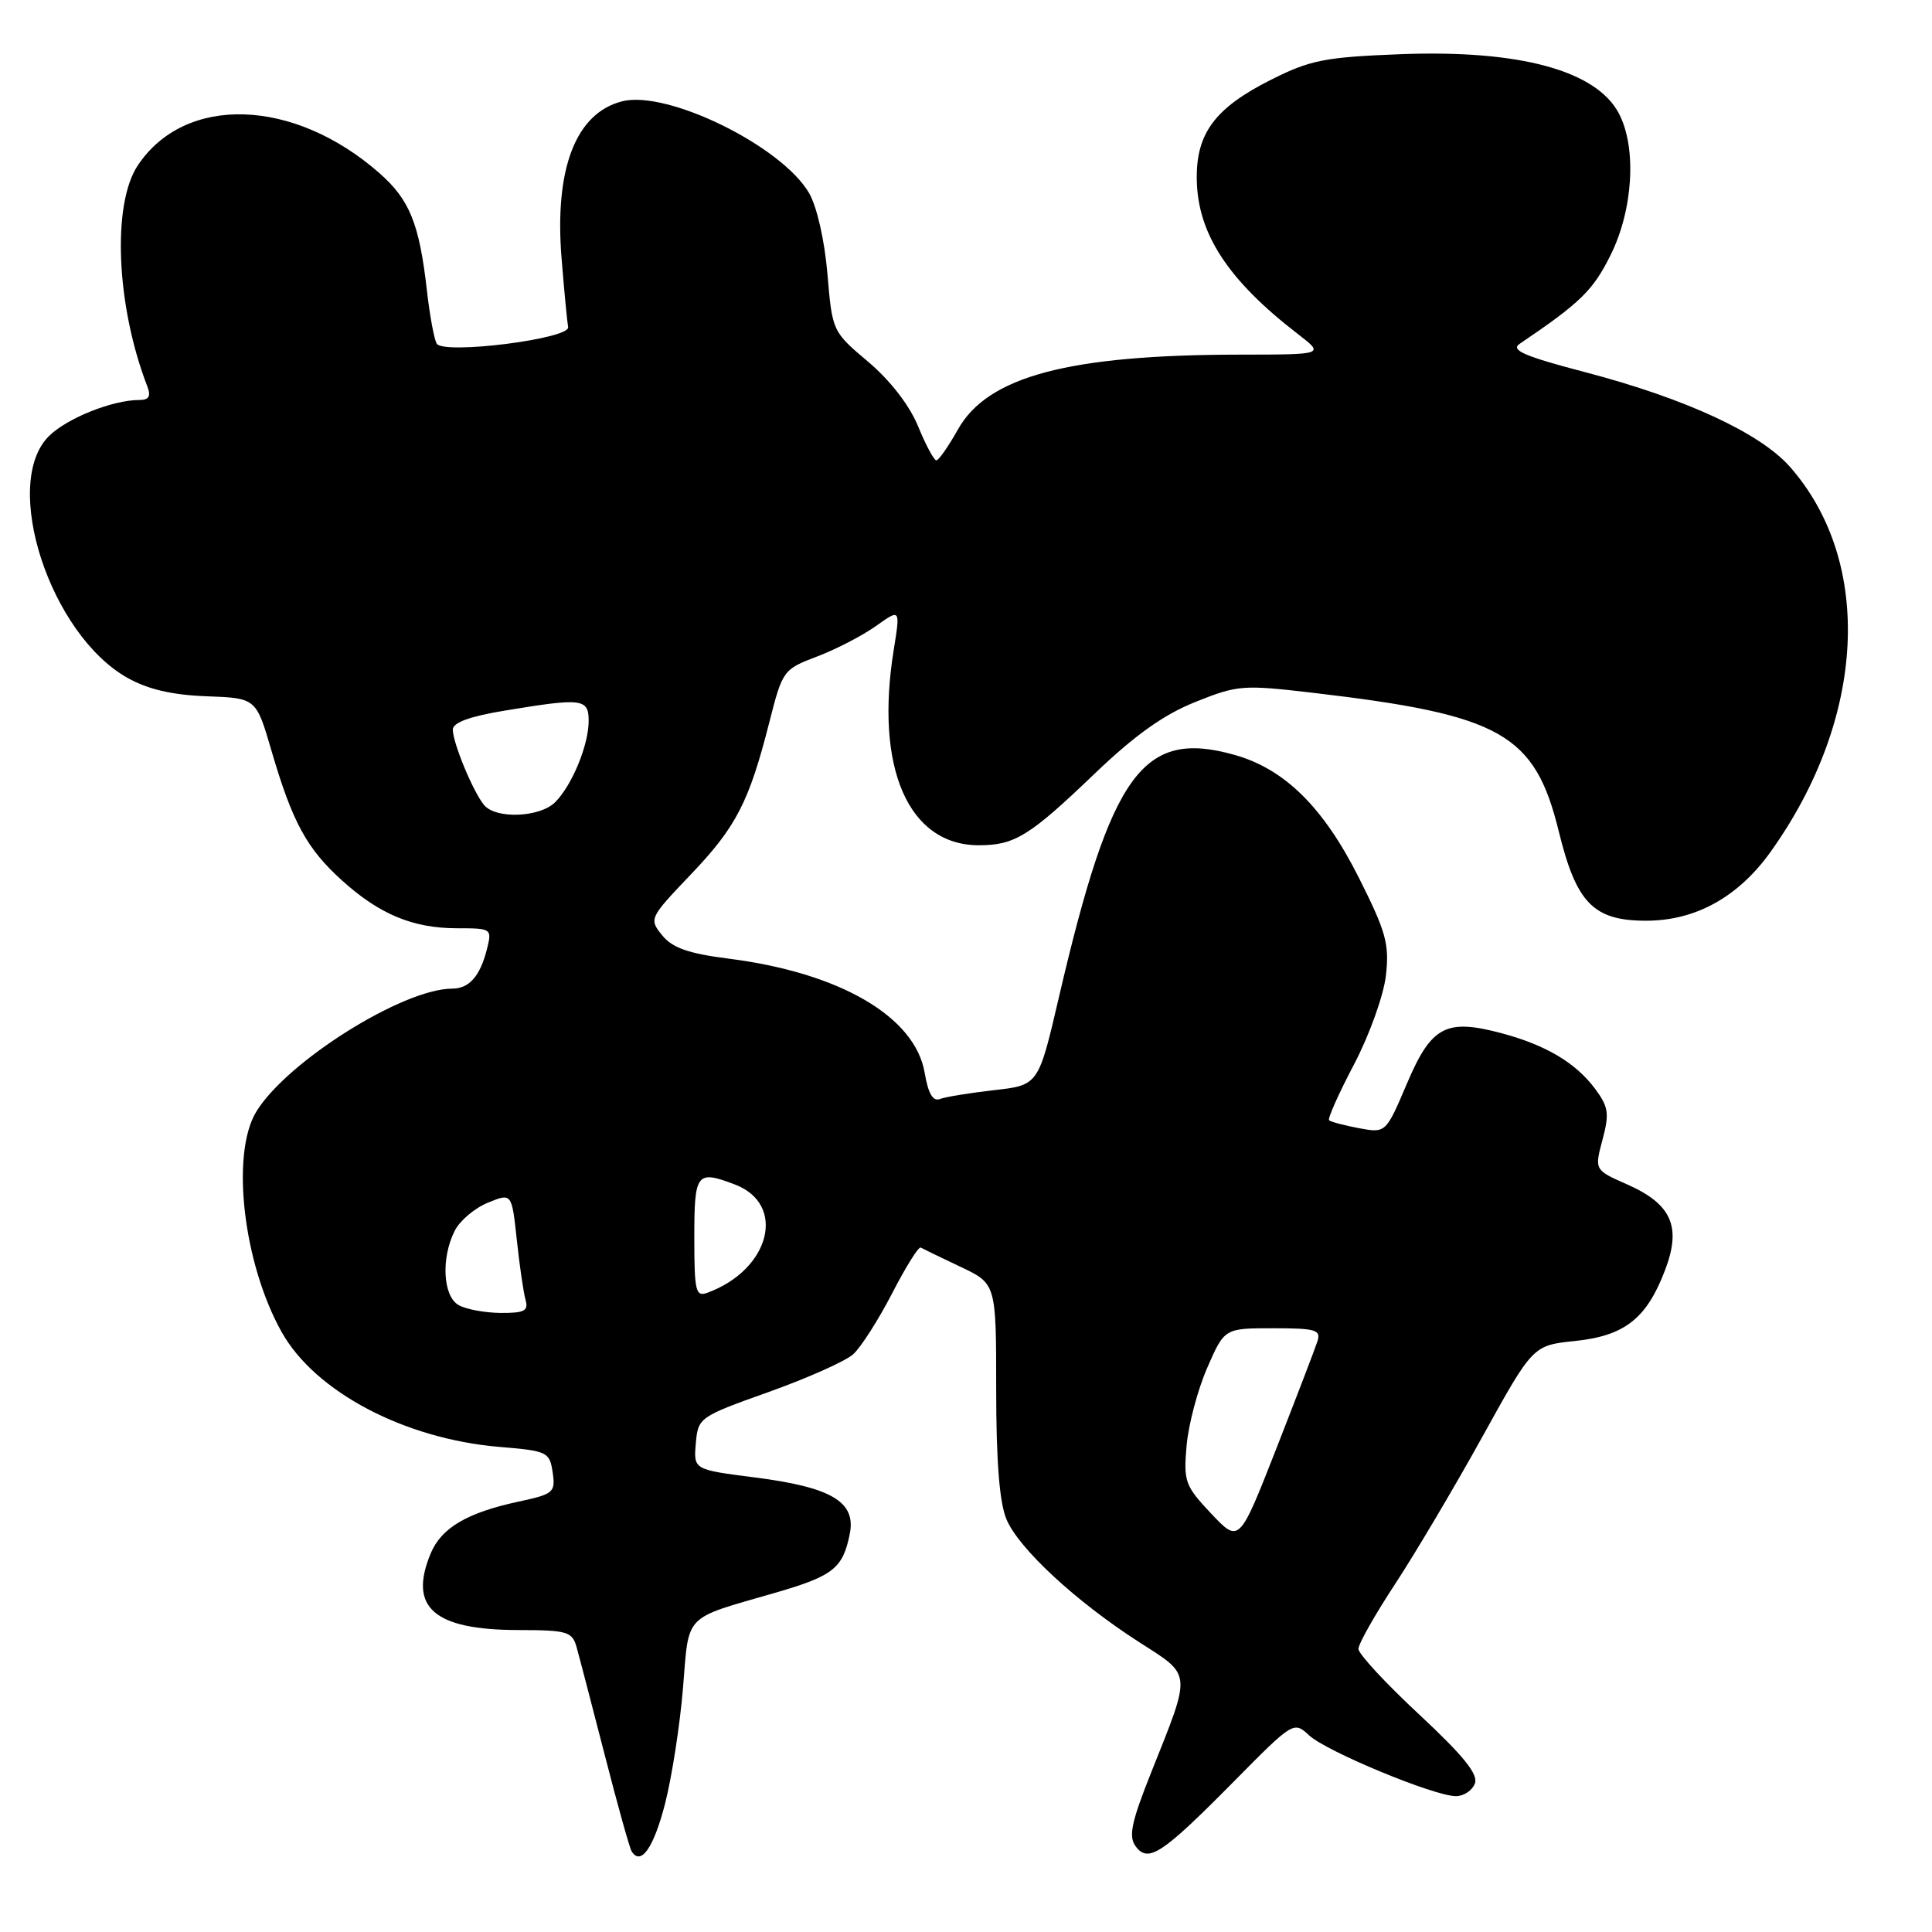 <?xml version="1.0" encoding="UTF-8" standalone="no"?>
<!DOCTYPE svg PUBLIC "-//W3C//DTD SVG 1.1//EN" "http://www.w3.org/Graphics/SVG/1.1/DTD/svg11.dtd" >
<svg xmlns="http://www.w3.org/2000/svg" xmlns:xlink="http://www.w3.org/1999/xlink" version="1.1" viewBox="0 0 256 256">
 <g >
 <path fill="currentColor"
d=" M 88.14 238.93 C 89.04 235.39 90.10 228.53 90.50 223.68 C 91.32 213.70 90.45 214.60 102.62 211.08 C 110.41 208.83 111.68 207.83 112.60 203.25 C 113.45 199.00 110.19 197.06 99.96 195.76 C 91.90 194.73 91.90 194.73 92.20 191.25 C 92.50 187.83 92.64 187.73 101.87 184.44 C 107.02 182.60 112.06 180.35 113.06 179.44 C 114.07 178.53 116.38 174.91 118.20 171.40 C 120.01 167.88 121.72 165.14 122.00 165.31 C 122.28 165.47 124.64 166.61 127.25 167.85 C 132.00 170.09 132.00 170.09 132.00 184.08 C 132.00 193.59 132.43 199.10 133.36 201.31 C 134.98 205.19 142.60 212.24 150.97 217.61 C 157.97 222.09 157.91 221.40 152.58 234.75 C 149.92 241.41 149.51 243.32 150.47 244.63 C 152.13 246.90 153.94 245.72 163.46 236.09 C 171.35 228.10 171.43 228.05 173.46 229.94 C 175.76 232.08 190.05 238.00 192.92 238.00 C 193.95 238.00 195.08 237.25 195.43 236.32 C 195.90 235.10 193.90 232.63 188.04 227.17 C 183.62 223.06 180.00 219.15 180.00 218.49 C 180.00 217.82 182.19 213.95 184.86 209.89 C 187.53 205.82 192.73 197.05 196.42 190.38 C 203.12 178.27 203.12 178.27 208.68 177.69 C 215.26 177.01 218.18 174.73 220.62 168.32 C 222.83 162.55 221.51 159.56 215.63 156.95 C 211.27 155.03 211.27 155.03 212.34 151.02 C 213.27 147.54 213.14 146.67 211.35 144.26 C 208.78 140.82 204.83 138.47 198.94 136.90 C 191.59 134.94 189.66 135.98 186.43 143.57 C 183.63 150.15 183.63 150.15 180.07 149.49 C 178.11 149.12 176.33 148.65 176.11 148.44 C 175.90 148.23 177.38 144.90 179.41 141.05 C 181.46 137.14 183.33 131.92 183.64 129.27 C 184.11 125.09 183.67 123.49 180.05 116.29 C 175.35 106.95 170.21 101.88 163.56 100.02 C 151.41 96.61 147.25 102.36 140.31 132.14 C 137.60 143.79 137.60 143.79 131.73 144.45 C 128.51 144.82 125.27 145.34 124.53 145.63 C 123.62 145.98 122.99 144.90 122.53 142.18 C 121.27 134.71 111.29 128.89 96.51 127.02 C 91.20 126.34 89.09 125.60 87.74 123.93 C 85.98 121.76 86.04 121.64 91.51 115.90 C 97.56 109.57 99.26 106.26 101.95 95.66 C 103.69 88.83 103.79 88.69 108.27 86.99 C 110.78 86.04 114.29 84.22 116.07 82.95 C 119.30 80.65 119.30 80.65 118.43 86.07 C 115.89 101.73 120.35 112.00 129.70 112.00 C 134.45 112.00 136.40 110.80 145.00 102.56 C 150.34 97.44 154.19 94.69 158.38 93.02 C 164.01 90.76 164.68 90.71 174.14 91.82 C 198.94 94.73 203.37 97.24 206.54 110.14 C 208.87 119.67 211.14 122.00 218.12 122.00 C 224.67 122.00 230.33 118.87 234.63 112.85 C 247.25 95.17 248.29 74.51 237.19 61.87 C 233.25 57.39 223.36 52.81 210.10 49.33 C 202.00 47.21 200.12 46.40 201.36 45.56 C 209.42 40.11 211.08 38.49 213.41 33.80 C 216.39 27.82 216.89 19.62 214.54 15.09 C 211.58 9.36 201.41 6.58 185.61 7.18 C 175.54 7.57 173.62 7.95 168.43 10.56 C 160.97 14.31 158.47 17.68 158.58 23.83 C 158.70 30.99 162.74 37.15 172.00 44.28 C 175.50 46.98 175.50 46.98 164.32 46.99 C 141.63 47.01 130.90 49.86 126.94 56.89 C 125.67 59.15 124.38 61.00 124.07 61.00 C 123.75 60.99 122.66 58.95 121.64 56.46 C 120.49 53.67 117.94 50.39 115.03 47.93 C 110.31 43.95 110.28 43.90 109.64 36.31 C 109.27 31.88 108.25 27.39 107.21 25.59 C 103.61 19.37 88.45 11.92 82.46 13.42 C 76.28 14.97 73.43 22.37 74.42 34.34 C 74.77 38.66 75.16 42.71 75.28 43.34 C 75.58 44.90 58.77 47.01 57.87 45.54 C 57.53 44.97 56.94 41.80 56.57 38.50 C 55.56 29.62 54.28 26.45 50.25 22.92 C 38.92 12.97 24.54 12.51 18.27 21.90 C 14.81 27.07 15.40 40.57 19.54 51.25 C 20.02 52.51 19.72 53.00 18.47 53.00 C 14.90 53.00 8.86 55.42 6.47 57.80 C 0.14 64.13 6.62 84.05 16.89 89.82 C 19.60 91.34 22.80 92.09 27.37 92.26 C 33.94 92.50 33.94 92.50 35.98 99.50 C 38.74 108.93 40.65 112.45 45.30 116.65 C 50.29 121.16 54.72 123.00 60.58 123.00 C 65.14 123.00 65.20 123.05 64.53 125.74 C 63.62 129.35 62.17 131.00 59.92 131.00 C 53.39 131.00 38.01 140.66 33.96 147.30 C 30.55 152.89 32.23 167.43 37.33 176.52 C 41.77 184.43 53.59 190.66 66.16 191.72 C 72.53 192.25 72.83 192.39 73.23 195.09 C 73.62 197.75 73.36 197.97 68.77 198.96 C 61.89 200.43 58.47 202.45 57.06 205.86 C 54.10 213.00 57.48 215.96 68.63 215.99 C 75.17 216.00 75.82 216.19 76.40 218.25 C 76.75 219.49 78.42 225.90 80.12 232.50 C 81.81 239.10 83.42 244.86 83.69 245.30 C 84.92 247.30 86.63 244.84 88.14 238.93 Z  M 160.49 200.56 C 157.02 196.88 156.81 196.30 157.23 191.56 C 157.47 188.78 158.70 184.14 159.96 181.25 C 162.25 176.00 162.25 176.00 168.69 176.00 C 174.38 176.00 175.07 176.21 174.56 177.75 C 174.25 178.71 171.79 185.12 169.10 192.00 C 164.20 204.49 164.20 204.49 160.49 200.56 Z  M 60.75 172.92 C 58.68 171.72 58.43 166.67 60.26 163.07 C 60.94 161.73 62.92 160.06 64.66 159.36 C 67.81 158.07 67.81 158.07 68.48 164.29 C 68.84 167.70 69.37 171.29 69.64 172.25 C 70.05 173.70 69.48 173.99 66.32 173.97 C 64.22 173.95 61.71 173.48 60.75 172.92 Z  M 92.00 163.97 C 92.00 155.40 92.29 155.02 97.37 156.95 C 104.26 159.57 102.07 168.23 93.75 171.29 C 92.18 171.87 92.00 171.14 92.00 163.97 Z  M 64.14 106.67 C 62.69 104.92 60.00 98.43 60.00 96.68 C 60.00 95.74 62.24 94.92 66.94 94.15 C 77.16 92.46 78.00 92.56 78.00 95.53 C 78.00 98.72 75.80 104.05 73.57 106.29 C 71.54 108.32 65.71 108.56 64.14 106.67 Z "/>
</g>
</svg>